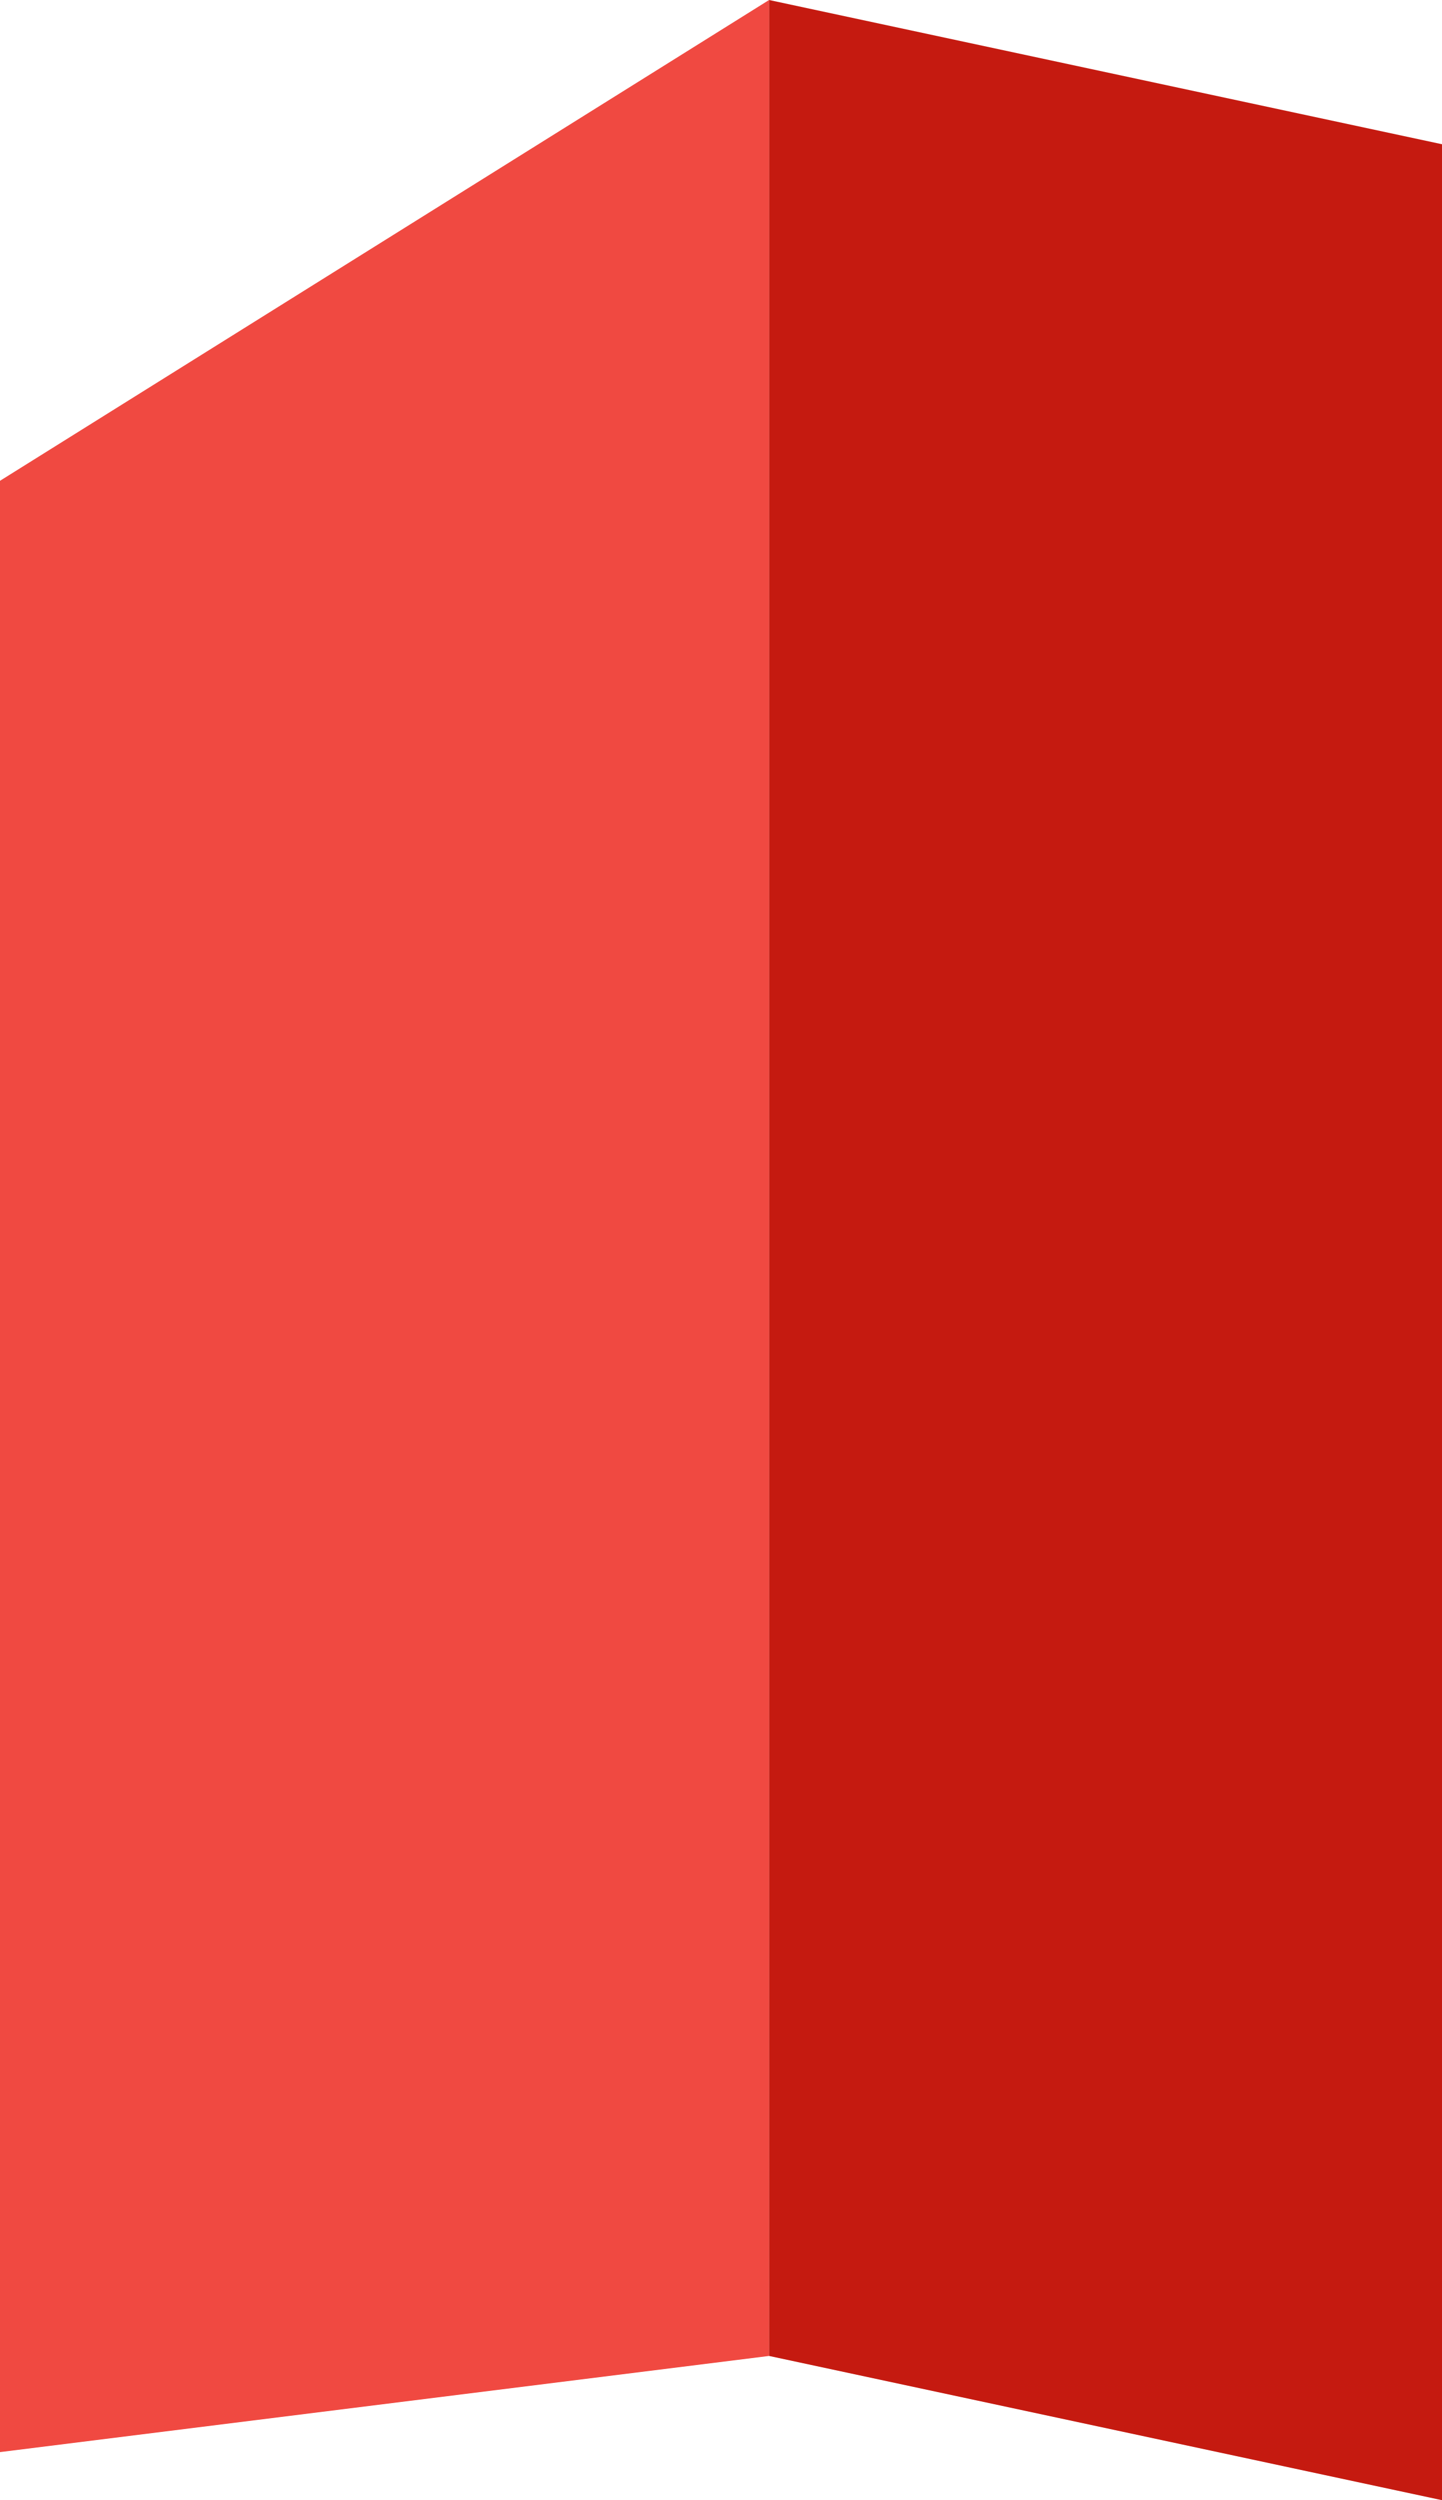 <svg xmlns="http://www.w3.org/2000/svg" width="30" height="52">
<defs>
    <style>
      .cls-1 {
        fill: #f04941;
      }

      .cls-1, .cls-2 {
        fill-rule: evenodd;
      }

      .cls-2 {
        fill: #c51a10;
      }
    </style>
  </defs>
  <path id="Контур" class="cls-1" d="M0,10L16,0V49L0,51V10Z"/>
  <path id="Контур-2" data-name="Контур" class="cls-2" d="M16,0L30,3V52L16,49V0Z"/>
</svg>

